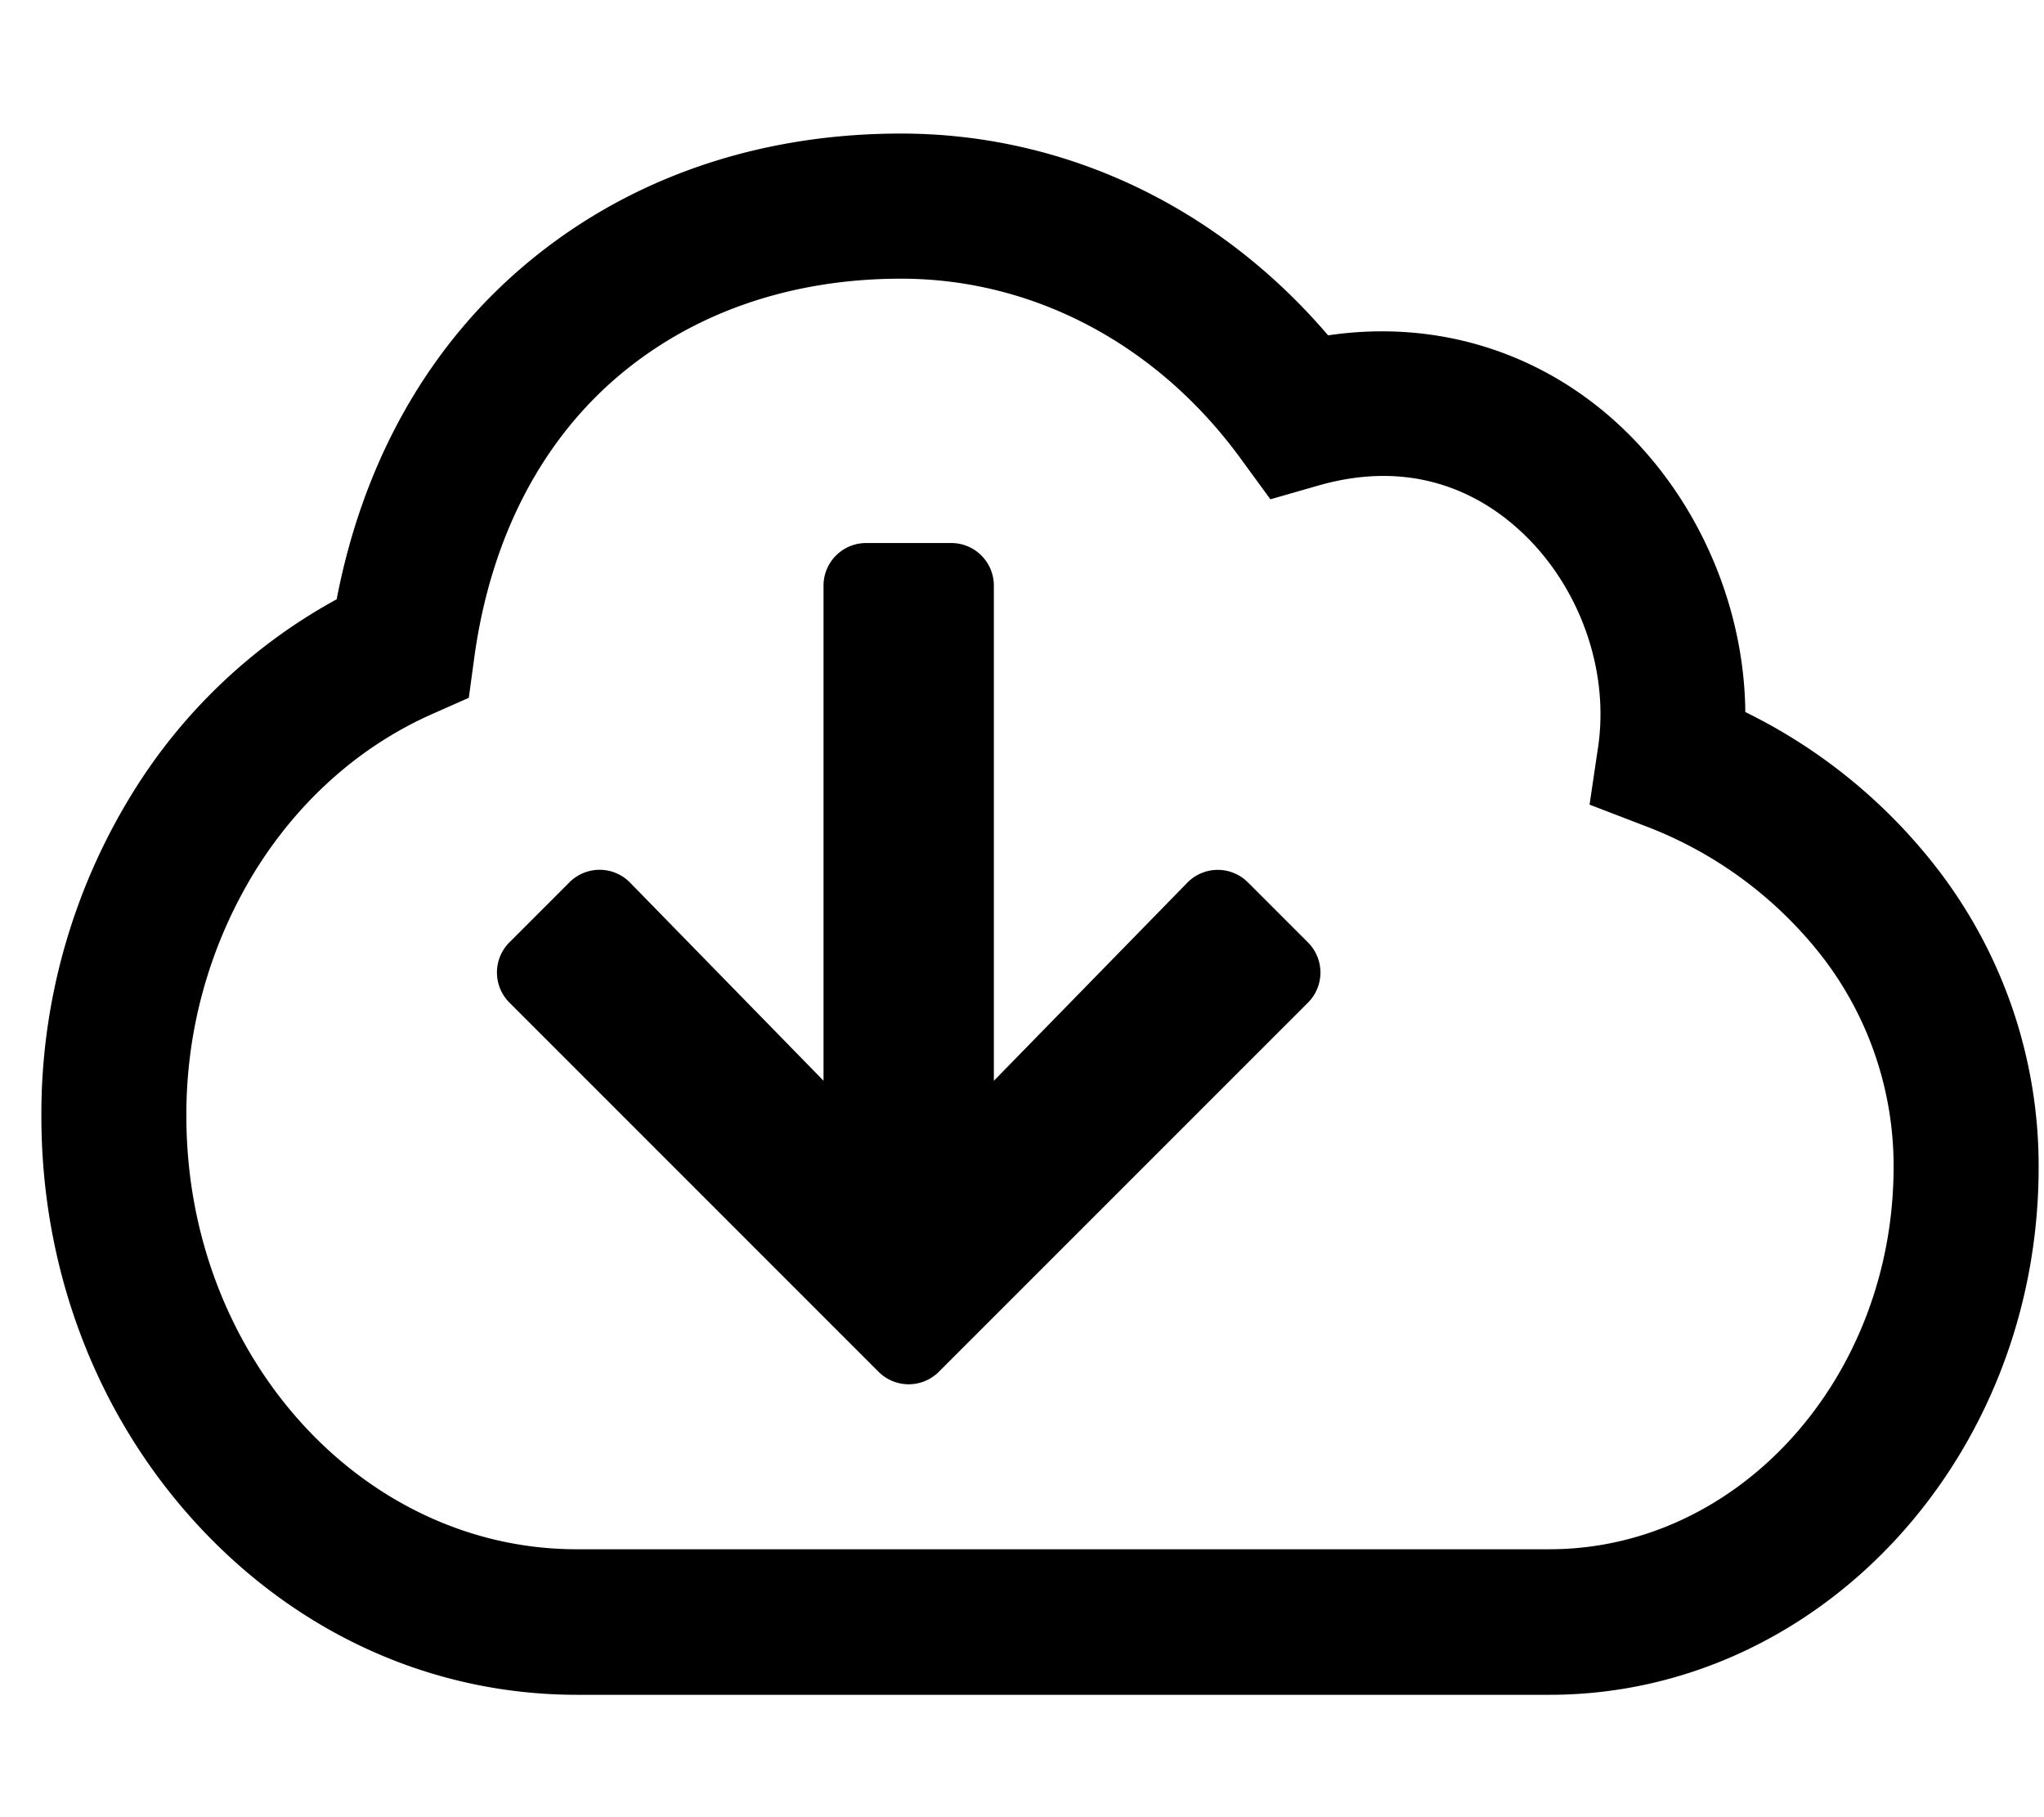 <svg xmlns="http://www.w3.org/2000/svg" viewBox="0 0 576 512" x="0" y="0" aria-hidden="true" focusable="false" role="img"><path d="M436.62,477.52h-274c-40.68,0-78.81-17.17-107.38-48.36-28.1-30.69-43.58-71.39-43.58-114.59A171.83,171.83,0,0,1,37,224a154.73,154.73,0,0,1,57.87-55.14c7.53-39.12,26.05-71.81,54-95,28.51-23.7,64.82-36.23,105-36.23,46.2,0,89.4,20.56,120.39,56.86,29.18-4.34,57.71,3.85,79.9,23.34,23.47,20.63,37.38,51.85,37.67,82.79A153.8,153.8,0,0,1,546,244.84a137.2,137.2,0,0,1,28.49,84C574.52,410.81,512.66,477.52,436.62,477.52Zm-182.7-399c-30.53,0-57.81,9.26-78.87,26.78-22.49,18.69-36.81,46.37-41.4,80l-1.54,11.31-10.43,4.62c-20.24,9-37.48,24.3-49.85,44.28a130.84,130.84,0,0,0-19.31,69c0,67.29,49.37,122,110,122H436.62c53.48,0,97-48.36,97-107.79a96.57,96.57,0,0,0-20.08-59.13,114.76,114.76,0,0,0-50.3-37l-15.3-5.88,2.4-16.21c3.32-22.42-5.75-46.77-23.12-62-10.79-9.48-29.18-19.21-55.48-11.76L358,140.68l-8.4-11.5C326.12,97,291.23,78.52,253.92,78.52Zm114.65,204a12,12,0,0,0,0-17l-16.9-16.9a12,12,0,0,0-17.1.1l-54.5,55.8V165a12,12,0,0,0-12-12h-24a12,12,0,0,0-12,12v139.5l-54.5-55.8a12,12,0,0,0-17.1-.1l-16.9,16.9a12,12,0,0,0,0,17l104,104a12,12,0,0,0,17,0Z" fill="currentColor"/></svg>